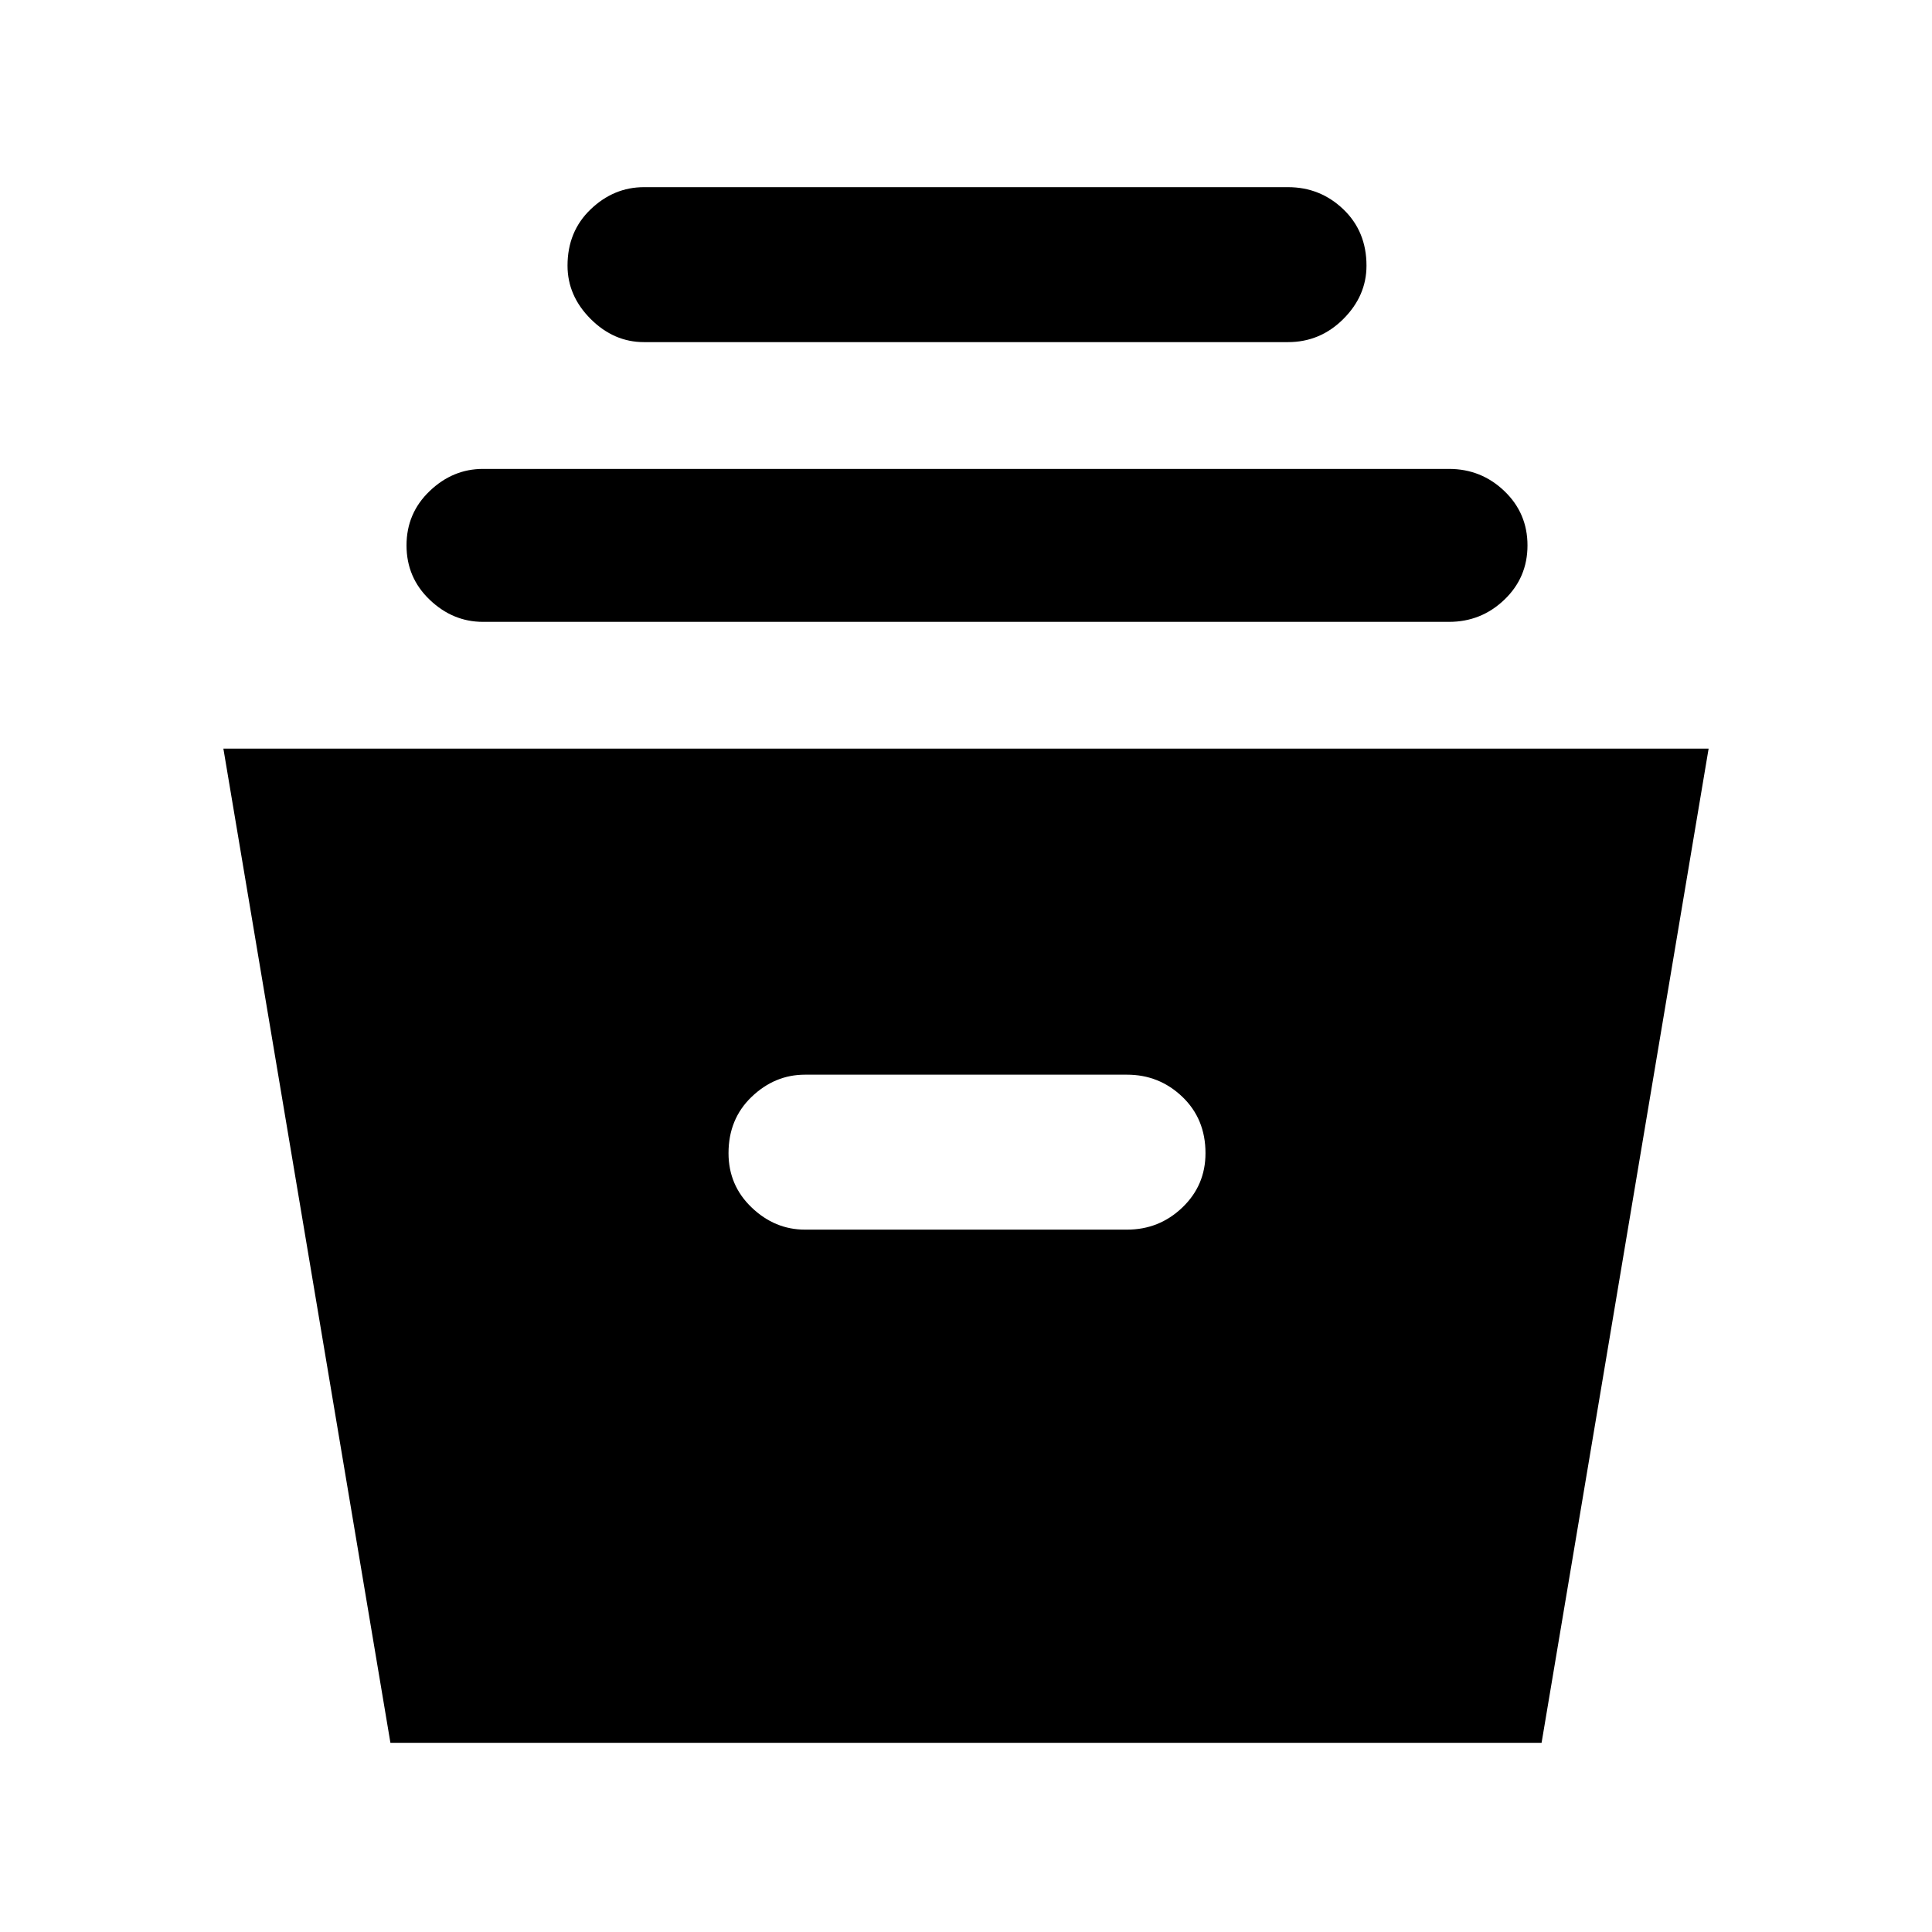 <svg xmlns="http://www.w3.org/2000/svg" height="48" width="48"><path d="M9.7 43.3 5.55 18.6h36.9L38.3 43.3ZM20 30.55h8q.8 0 1.375-.55t.575-1.35q0-.85-.575-1.4Q28.8 26.7 28 26.7h-8q-.75 0-1.325.55t-.575 1.4q0 .8.575 1.35t1.325.55Zm-8-15.1q-.75 0-1.325-.55t-.575-1.35q0-.8.575-1.35T12 11.65h24q.8 0 1.375.55t.575 1.35q0 .8-.575 1.35T36 15.45Zm4-6.95q-.75 0-1.325-.575T14.1 6.6q0-.85.575-1.4.575-.55 1.325-.55h16q.8 0 1.375.55t.575 1.4q0 .75-.575 1.325T32 8.5Z"/></svg>